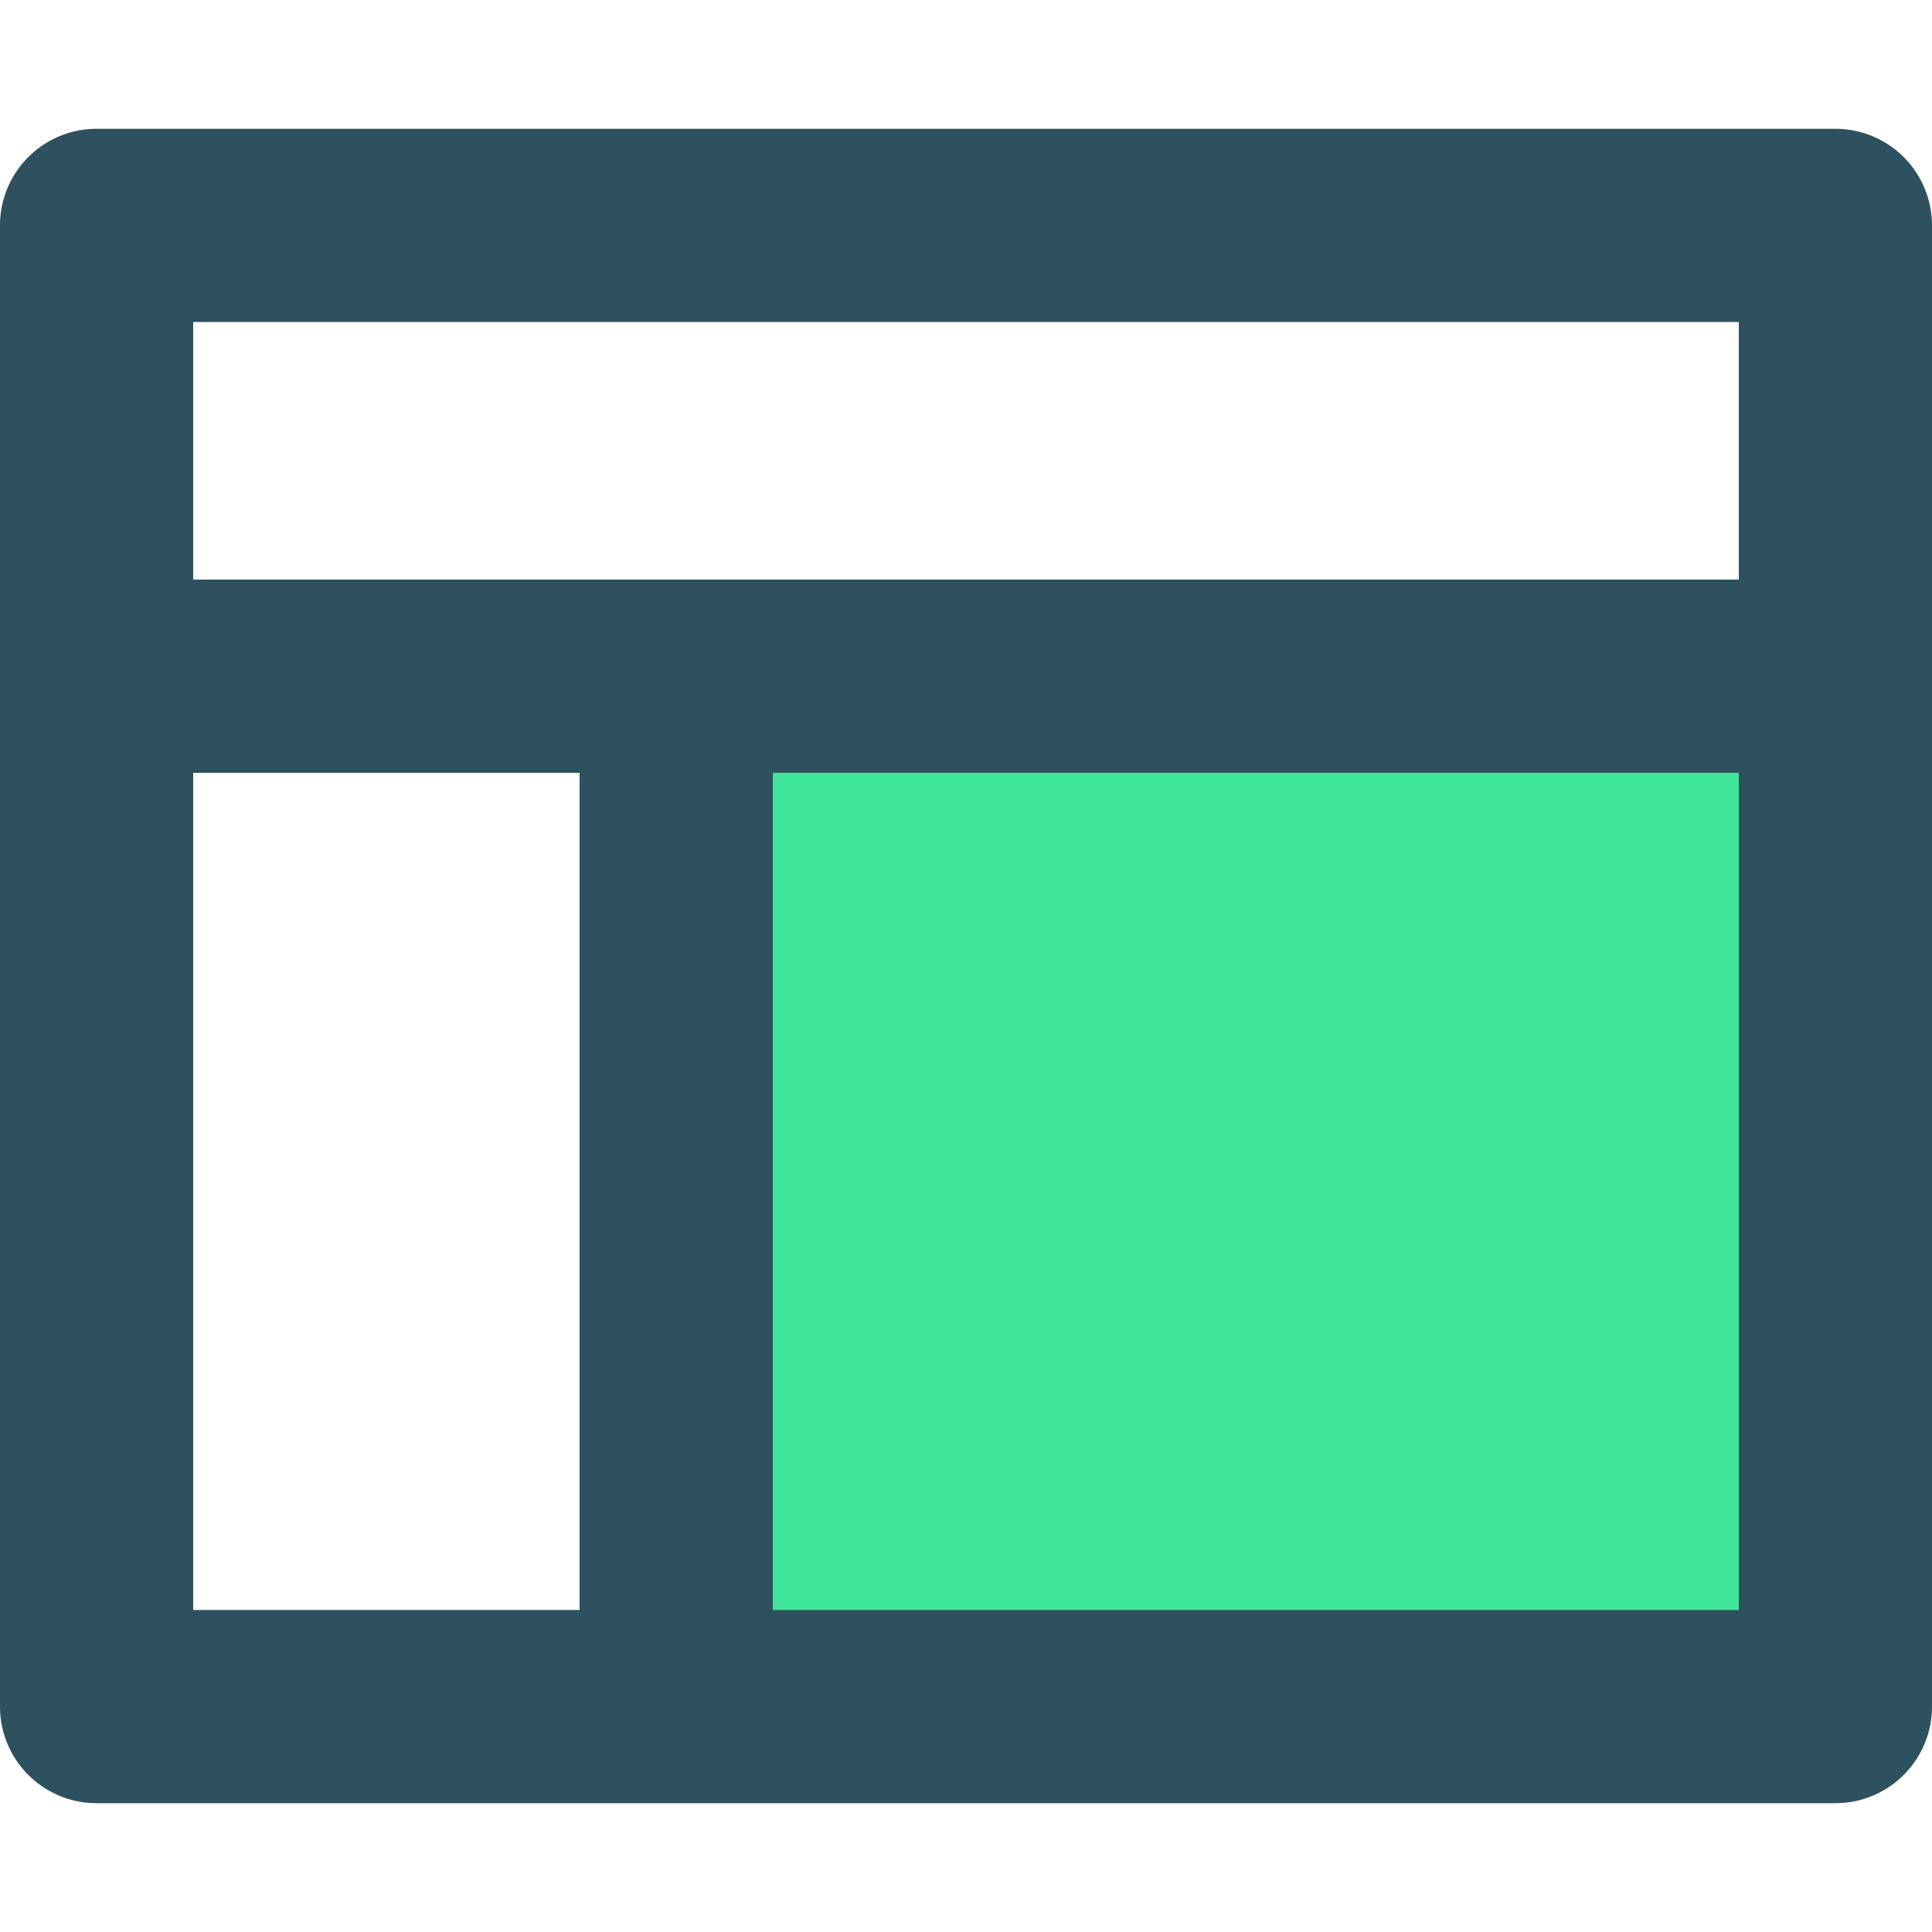 <?xml version="1.0" standalone="no"?><!DOCTYPE svg PUBLIC "-//W3C//DTD SVG 1.1//EN" "http://www.w3.org/Graphics/SVG/1.1/DTD/svg11.dtd"><svg class="icon" width="32px" height="32.00px" viewBox="0 0 1024 1024" version="1.1" xmlns="http://www.w3.org/2000/svg"><path d="M369.323 358.4H955.733v537.6H369.323z" fill="#3FE699" /><path d="M972.8 68.267h-921.6A51.2 51.2 0 0 0 0 119.467v785.067A51.2 51.2 0 0 0 51.2 955.733h921.6a51.2 51.2 0 0 0 51.2-51.2v-785.067A51.2 51.2 0 0 0 972.8 68.267zM921.6 170.667v136.533H102.4V170.667zM102.4 409.6h204.8v443.733H102.4z m307.2 443.733V409.6h512v443.733z" fill="#2D515E" /></svg>